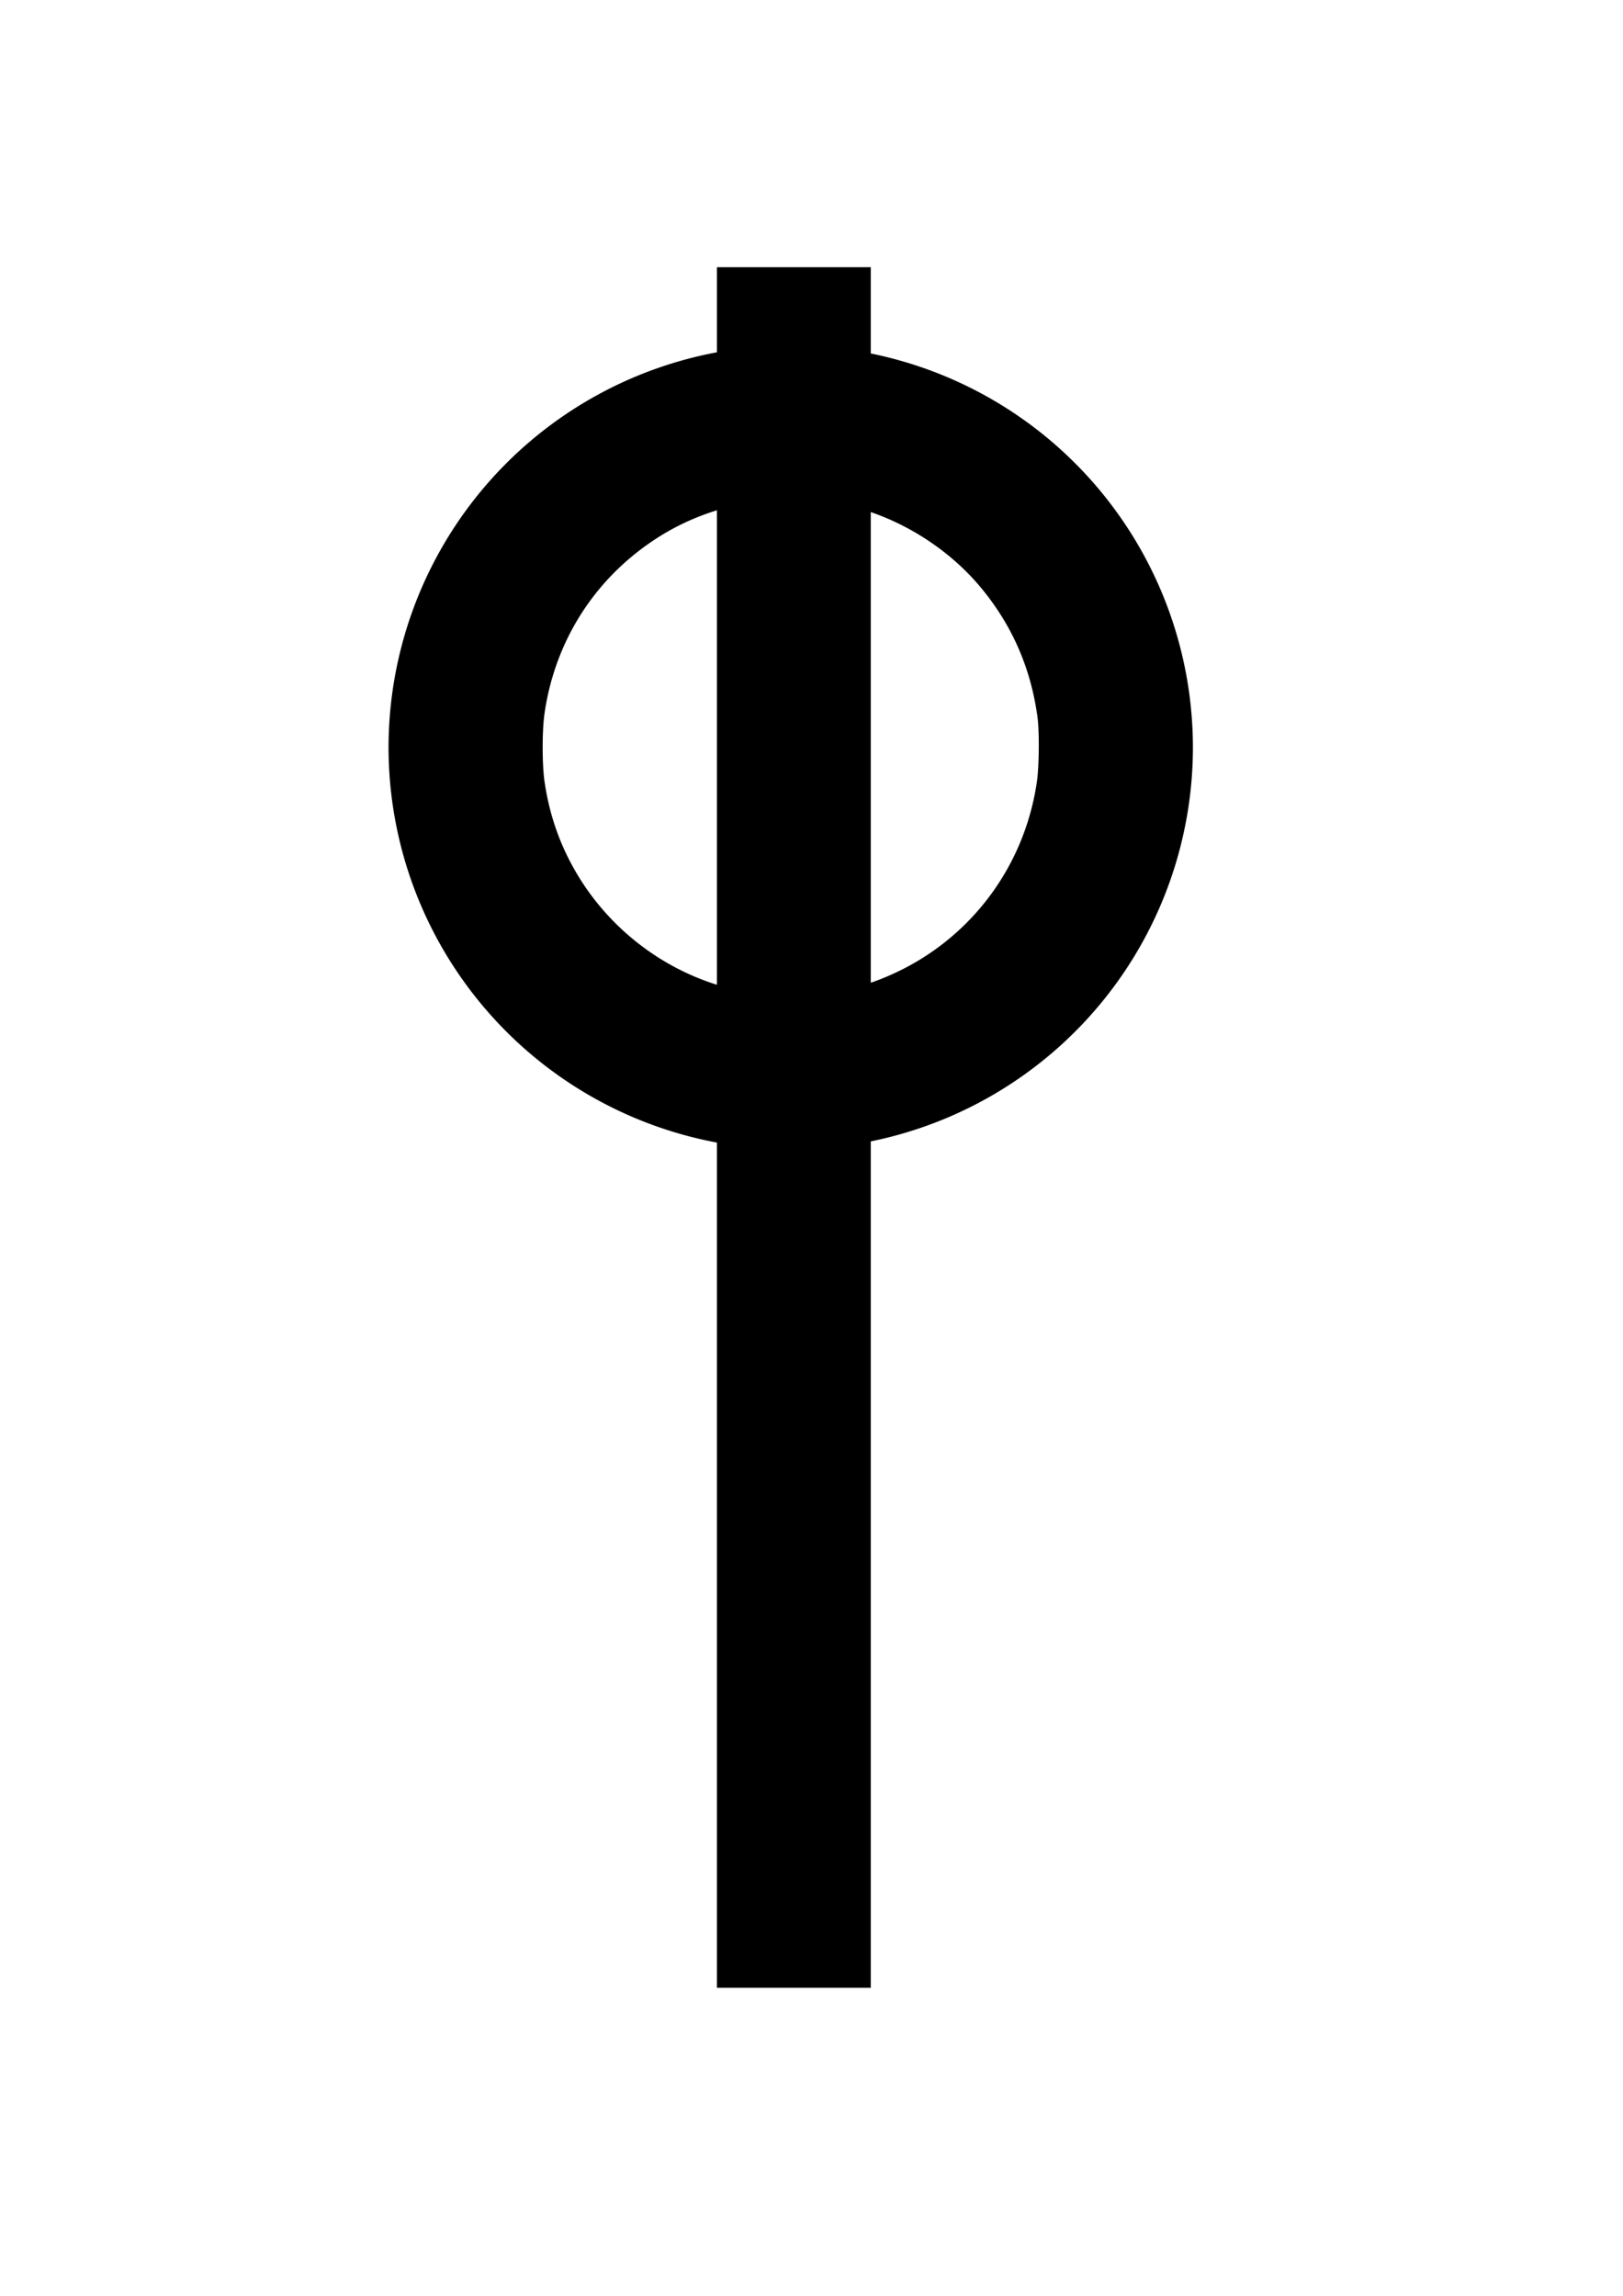 <?xml version="1.0" encoding="UTF-8" standalone="no"?>
<!-- Created with Inkscape (http://www.inkscape.org/) -->

<svg
   width="210mm"
   height="297mm"
   viewBox="0 0 210 297"
   version="1.1"
   id="svg660"
   inkscape:version="1.2.1 (9c6d41e410, 2022-07-14, custom)"
   sodipodi:docname="glyph3.svg"
   xmlns:inkscape="http://www.inkscape.org/namespaces/inkscape"
   xmlns:sodipodi="http://sodipodi.sourceforge.net/DTD/sodipodi-0.dtd"
   xmlns="http://www.w3.org/2000/svg"
   xmlns:svg="http://www.w3.org/2000/svg">
  <sodipodi:namedview
     id="namedview662"
     pagecolor="#505050"
     bordercolor="#eeeeee"
     borderopacity="1"
     inkscape:showpageshadow="0"
     inkscape:pageopacity="0"
     inkscape:pagecheckerboard="0"
     inkscape:deskcolor="#505050"
     inkscape:document-units="mm"
     showgrid="false"
     inkscape:zoom="1.5411757"
     inkscape:cx="400.99258"
     inkscape:cy="236.18333"
     inkscape:window-width="1920"
     inkscape:window-height="1007"
     inkscape:window-x="0"
     inkscape:window-y="0"
     inkscape:window-maximized="1"
     inkscape:current-layer="layer1" />
  <defs
     id="defs657" />
  <g
     inkscape:label="Layer 1"
     inkscape:groupmode="layer"
     id="layer1">
    <path
       id="rect422-7"
       style="fill:#000000;stroke-width:0.598"
       d="M 34.569 -92.765 L 45.574 -92.765 A 52.039 52.039 0 0 0 96.693 -50.273 A 52.039 52.039 0 0 0 147.811 -92.765 L 257.153 -92.765 L 257.153 -112.669 L 147.658 -112.669 A 52.039 52.039 0 0 0 96.693 -154.351 A 52.039 52.039 0 0 0 45.727 -112.669 L 34.569 -112.669 L 34.569 -92.765 z M 66.011 -92.765 L 127.398 -92.765 C 125.025 -85.186 119.782 -78.532 112.678 -74.435 C 109.113 -72.38 105.316 -71.072 101.14 -70.462 C 98.893 -70.134 94.496 -70.134 92.249 -70.462 C 82.99 -71.814 75.045 -76.834 69.879 -84.595 C 68.192 -87.128 66.901 -89.884 66.011 -92.765 z M 66.247 -112.669 C 68.102 -118.09 71.577 -123.21 75.948 -126.859 C 80.822 -130.927 86.384 -133.37 92.752 -134.238 C 94.628 -134.494 99.146 -134.454 101.14 -134.162 C 113.241 -132.395 123.164 -124.164 127.134 -112.669 L 66.247 -112.669 z "
       transform="rotate(90)" />
  </g>
</svg>
